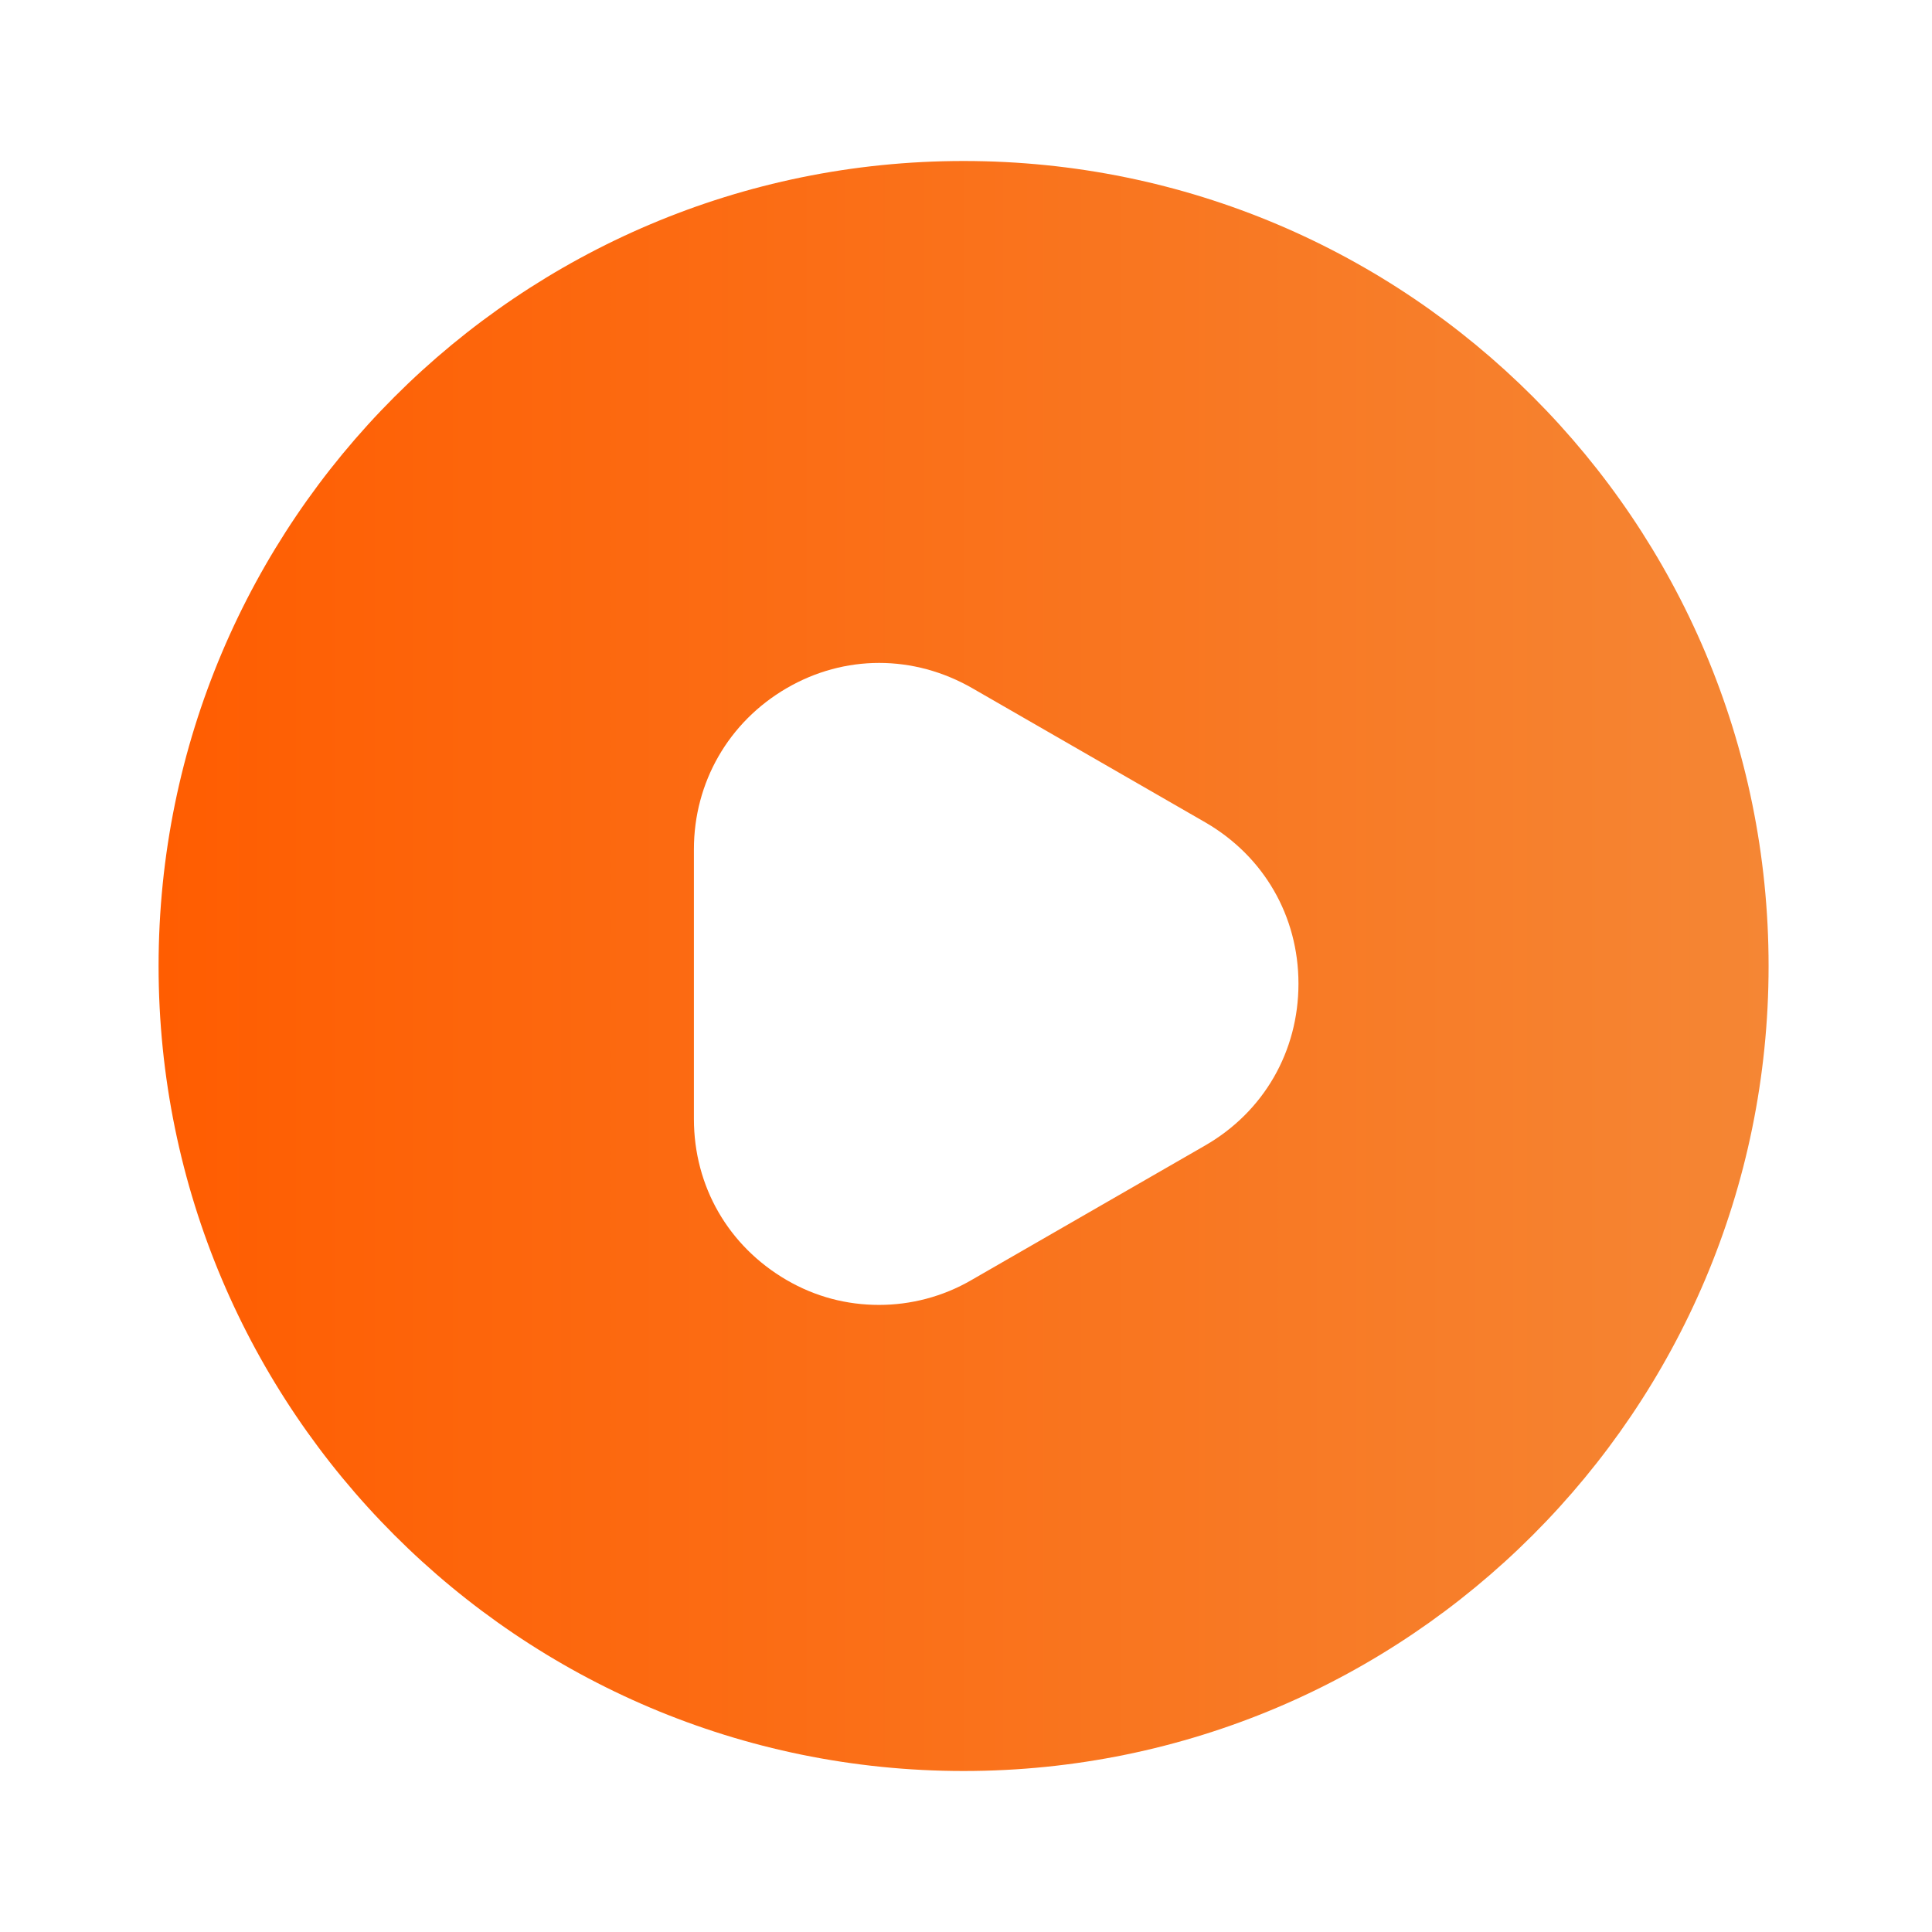 <svg width="24" height="24" viewBox="0 0 24 24" fill="none" xmlns="http://www.w3.org/2000/svg">
<defs>
<linearGradient id="paint0_linear_571_156" x1="1.97" y1="12" x2="21.97" y2="12" gradientUnits="userSpaceOnUse">
<stop stop-color="#FF5D01"/>
<stop offset="1" stop-color="#F58634"/>
</linearGradient>
</defs>
<g id="vuesax/bold/play-circle">
<g id="play-circle">
<path id="Vector" d="M11.97 2C6.45 2 1.97 6.48 1.97 12C1.97 17.52 6.45 22 11.97 22C17.49 22 21.97 17.52 21.97 12C21.97 6.48 17.5 2 11.97 2ZM14.97 14.23L12.07 15.9C11.71 16.11 11.31 16.21 10.92 16.21C10.52 16.21 10.13 16.11 9.77 15.9C9.05 15.48 8.62 14.74 8.62 13.9V10.55C8.62 9.72 9.05 8.97 9.77 8.55C10.49 8.13 11.35 8.13 12.08 8.55L14.98 10.22C15.7 10.64 16.13 11.38 16.13 12.22C16.13 13.06 15.7 13.81 14.97 14.23Z" fill="url(#paint0_linear_571_156)"/>
</g>
</g>
</svg>
